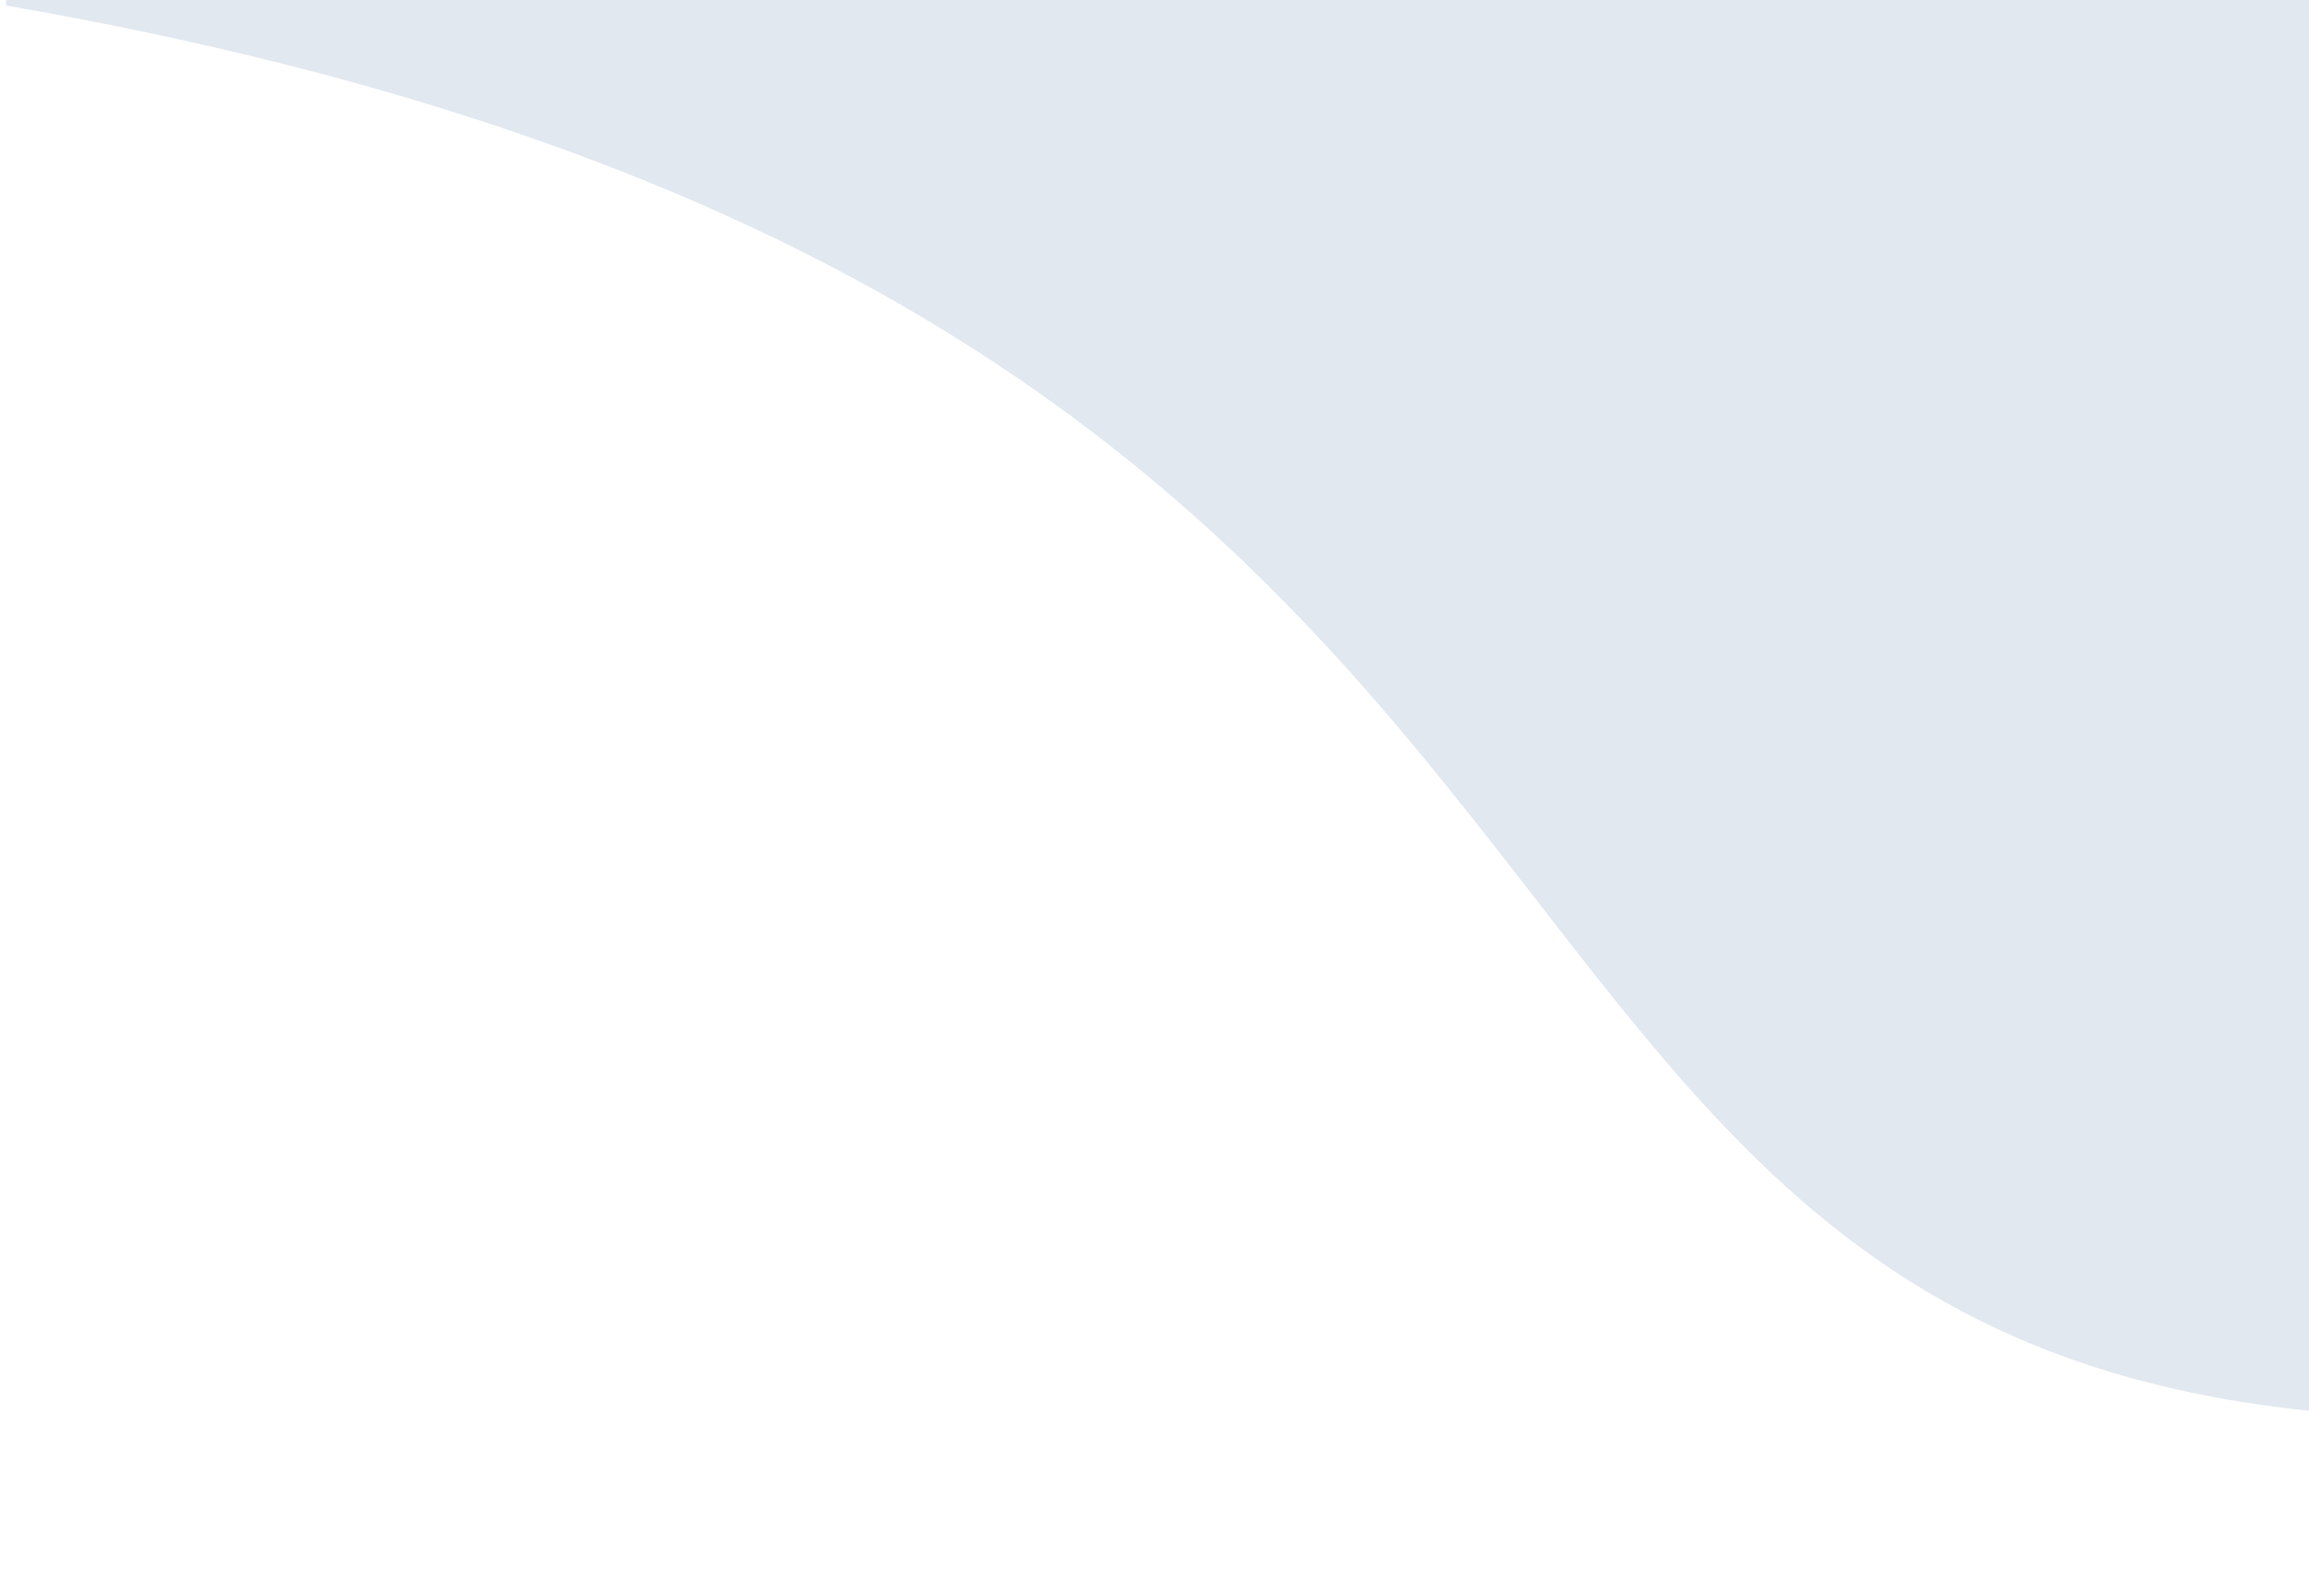 <svg width="217" height="150" viewBox="0 0 217 150" fill="none" xmlns="http://www.w3.org/2000/svg">
<g clip-path="url(#clip0_4043_25620)">
<path d="M645.923 374.453C520.349 476.275 514.229 312.701 531.712 238.136C531.712 89.762 343.482 102.824 231.614 133.303C107.019 133.303 187.738 -7.033 -100.973 -7.033C-220.878 -7.033 141.231 -111.002 93.025 -167.844C72.713 -193.964 51.152 -206.374 19.721 -215.783L418.067 -138.649L785.59 -58.605L645.923 374.453Z" fill="#E2E8F0"/>
</g>
<defs>
<clipPath id="clip0_4043_25620">
<rect width="216.429" height="150" fill="white" transform="matrix(-1 0 0 1 217 0)"/>
</clipPath>
</defs>
</svg>
